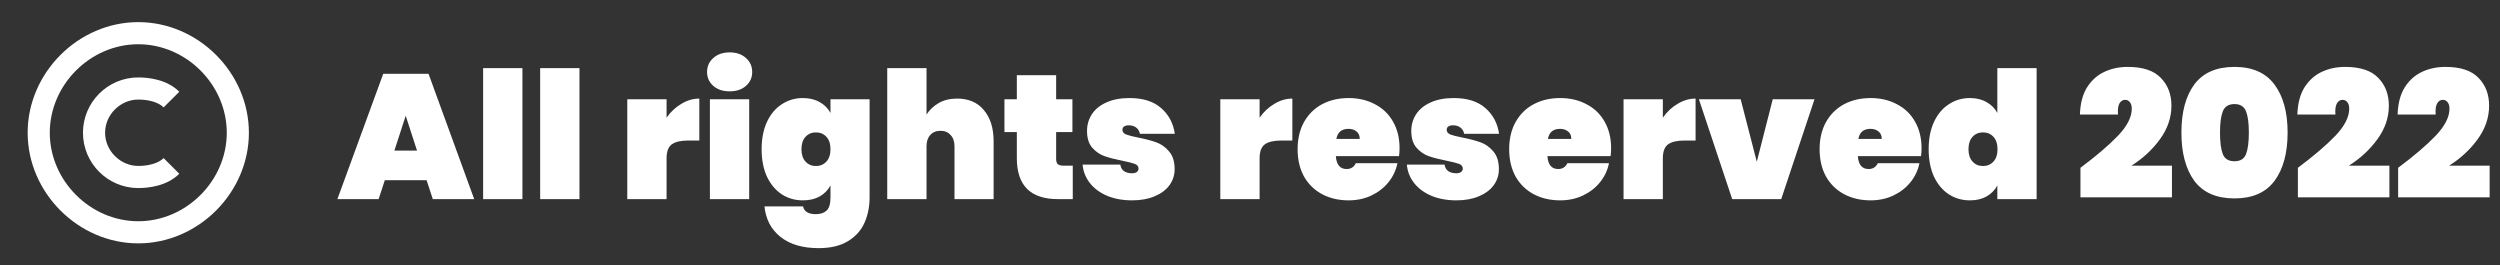 <svg width="226" height="24" viewBox="0 0 226 24" fill="none" xmlns="http://www.w3.org/2000/svg">
<rect x="0" y="0" width="226" height="24" fill="#333333" stroke="none"/>
<path d="M12.5 22C17.921 22 22.5 17.421 22.5 12C22.5 6.579 17.921 2 12.5 2C7.079 2 2.5 6.579 2.5 12C2.5 17.421 7.079 22 12.5 22ZM12.5 4C16.837 4 20.5 7.663 20.5 12C20.5 16.337 16.837 20 12.5 20C8.163 20 4.5 16.337 4.5 12C4.5 7.663 8.163 4 12.5 4Z" fill="white"/>
<path d="M12.5 17C13.401 17 15.081 16.832 16.207 15.708L14.793 14.292C14.35 14.735 13.492 15 12.5 15C10.874 15 9.5 13.626 9.5 12C9.5 10.374 10.874 9 12.5 9C13.493 9 14.351 9.265 14.793 9.707L16.207 8.293C15.082 7.168 13.401 7 12.5 7C9.743 7 7.5 9.243 7.5 12C7.5 14.757 9.743 17 12.5 17Z" fill="white"/>
<path d="M38.564 16.288H34.788L34.228 18H30.5L34.644 6.672H38.74L42.868 18H39.124L38.564 16.288ZM37.7 13.616L36.676 10.464L35.652 13.616H37.7ZM47.227 6.16V18H43.675V6.16H47.227ZM52.383 6.16V18H48.831V6.16H52.383ZM60.258 10.64C60.621 10.117 61.064 9.701 61.586 9.392C62.109 9.072 62.653 8.912 63.218 8.912V12.704H62.21C61.538 12.704 61.042 12.821 60.722 13.056C60.413 13.291 60.258 13.707 60.258 14.304V18H56.706V8.976H60.258V10.64ZM65.967 8.256C65.348 8.256 64.852 8.091 64.479 7.76C64.106 7.429 63.919 7.013 63.919 6.512C63.919 6 64.106 5.579 64.479 5.248C64.852 4.907 65.348 4.736 65.967 4.736C66.575 4.736 67.066 4.907 67.439 5.248C67.812 5.579 67.999 6 67.999 6.512C67.999 7.013 67.812 7.429 67.439 7.76C67.066 8.091 66.575 8.256 65.967 8.256ZM67.727 8.976V18H64.175V8.976H67.727ZM72.579 8.864C73.166 8.864 73.673 8.987 74.099 9.232C74.526 9.467 74.851 9.792 75.075 10.208V8.976H78.611V17.84C78.611 18.683 78.457 19.451 78.147 20.144C77.838 20.837 77.337 21.392 76.643 21.808C75.961 22.224 75.081 22.432 74.003 22.432C72.553 22.432 71.401 22.091 70.547 21.408C69.705 20.736 69.225 19.819 69.107 18.656H72.595C72.691 19.125 73.075 19.36 73.747 19.36C74.163 19.36 74.489 19.253 74.723 19.04C74.958 18.827 75.075 18.427 75.075 17.84V16.768C74.851 17.184 74.526 17.515 74.099 17.76C73.673 17.995 73.166 18.112 72.579 18.112C71.875 18.112 71.241 17.931 70.675 17.568C70.11 17.195 69.662 16.661 69.331 15.968C69.011 15.264 68.851 14.437 68.851 13.488C68.851 12.539 69.011 11.717 69.331 11.024C69.662 10.32 70.11 9.787 70.675 9.424C71.241 9.051 71.875 8.864 72.579 8.864ZM75.075 13.488C75.075 13.008 74.953 12.635 74.707 12.368C74.462 12.101 74.147 11.968 73.763 11.968C73.379 11.968 73.065 12.101 72.819 12.368C72.574 12.635 72.451 13.008 72.451 13.488C72.451 13.968 72.574 14.341 72.819 14.608C73.065 14.875 73.379 15.008 73.763 15.008C74.147 15.008 74.462 14.875 74.707 14.608C74.953 14.341 75.075 13.968 75.075 13.488ZM86.526 8.912C87.561 8.912 88.366 9.259 88.942 9.952C89.529 10.645 89.822 11.584 89.822 12.768V18H86.286V13.216C86.286 12.789 86.169 12.453 85.934 12.208C85.71 11.952 85.406 11.824 85.022 11.824C84.628 11.824 84.318 11.952 84.094 12.208C83.87 12.453 83.758 12.789 83.758 13.216V18H80.206V6.16H83.758V10.352C84.036 9.925 84.404 9.579 84.862 9.312C85.332 9.045 85.886 8.912 86.526 8.912ZM96.978 14.976V18H95.635C93.16 18 91.922 16.768 91.922 14.304V11.936H90.802V8.976H91.922V6.8H95.475V8.976H96.947V11.936H95.475V14.368C95.475 14.581 95.522 14.736 95.618 14.832C95.725 14.928 95.896 14.976 96.13 14.976H96.978ZM102.347 18.112C101.494 18.112 100.737 17.973 100.075 17.696C99.425 17.419 98.907 17.035 98.523 16.544C98.139 16.053 97.921 15.499 97.867 14.88H101.275C101.318 15.147 101.43 15.344 101.611 15.472C101.803 15.6 102.043 15.664 102.331 15.664C102.513 15.664 102.657 15.627 102.763 15.552C102.87 15.467 102.923 15.365 102.923 15.248C102.923 15.045 102.811 14.901 102.587 14.816C102.363 14.731 101.985 14.635 101.451 14.528C100.801 14.4 100.262 14.261 99.835 14.112C99.419 13.963 99.051 13.707 98.731 13.344C98.422 12.981 98.267 12.48 98.267 11.84C98.267 11.285 98.411 10.784 98.699 10.336C98.998 9.877 99.435 9.52 100.011 9.264C100.587 8.997 101.286 8.864 102.107 8.864C103.323 8.864 104.273 9.163 104.955 9.76C105.649 10.357 106.065 11.136 106.203 12.096H103.051C102.998 11.851 102.886 11.664 102.715 11.536C102.545 11.397 102.315 11.328 102.027 11.328C101.846 11.328 101.707 11.365 101.611 11.44C101.515 11.504 101.467 11.605 101.467 11.744C101.467 11.925 101.579 12.064 101.803 12.16C102.027 12.245 102.385 12.336 102.875 12.432C103.526 12.56 104.075 12.704 104.523 12.864C104.971 13.024 105.361 13.301 105.691 13.696C106.022 14.08 106.187 14.613 106.187 15.296C106.187 15.829 106.033 16.309 105.723 16.736C105.414 17.163 104.966 17.499 104.379 17.744C103.803 17.989 103.126 18.112 102.347 18.112ZM113.868 10.64C114.23 10.117 114.673 9.701 115.196 9.392C115.718 9.072 116.262 8.912 116.828 8.912V12.704H115.82C115.148 12.704 114.652 12.821 114.332 13.056C114.022 13.291 113.868 13.707 113.868 14.304V18H110.316V8.976H113.868V10.64ZM126.52 13.408C126.52 13.653 126.504 13.888 126.472 14.112H120.76C120.814 14.891 121.139 15.28 121.736 15.28C122.12 15.28 122.398 15.104 122.568 14.752H126.328C126.2 15.392 125.928 15.968 125.512 16.48C125.107 16.981 124.59 17.381 123.96 17.68C123.342 17.968 122.659 18.112 121.912 18.112C121.016 18.112 120.216 17.925 119.512 17.552C118.819 17.179 118.275 16.645 117.88 15.952C117.496 15.248 117.304 14.427 117.304 13.488C117.304 12.549 117.496 11.733 117.88 11.04C118.275 10.336 118.819 9.797 119.512 9.424C120.216 9.051 121.016 8.864 121.912 8.864C122.808 8.864 123.603 9.051 124.296 9.424C125 9.787 125.544 10.309 125.928 10.992C126.323 11.675 126.52 12.48 126.52 13.408ZM122.92 12.56C122.92 12.261 122.824 12.037 122.632 11.888C122.44 11.728 122.2 11.648 121.912 11.648C121.283 11.648 120.915 11.952 120.808 12.56H122.92ZM131.66 18.112C130.806 18.112 130.049 17.973 129.388 17.696C128.737 17.419 128.22 17.035 127.836 16.544C127.452 16.053 127.233 15.499 127.18 14.88H130.588C130.63 15.147 130.742 15.344 130.924 15.472C131.116 15.6 131.356 15.664 131.644 15.664C131.825 15.664 131.969 15.627 132.076 15.552C132.182 15.467 132.236 15.365 132.236 15.248C132.236 15.045 132.124 14.901 131.9 14.816C131.676 14.731 131.297 14.635 130.764 14.528C130.113 14.4 129.574 14.261 129.148 14.112C128.732 13.963 128.364 13.707 128.044 13.344C127.734 12.981 127.58 12.48 127.58 11.84C127.58 11.285 127.724 10.784 128.012 10.336C128.31 9.877 128.748 9.52 129.324 9.264C129.9 8.997 130.598 8.864 131.42 8.864C132.636 8.864 133.585 9.163 134.268 9.76C134.961 10.357 135.377 11.136 135.516 12.096H132.364C132.31 11.851 132.198 11.664 132.028 11.536C131.857 11.397 131.628 11.328 131.34 11.328C131.158 11.328 131.02 11.365 130.924 11.44C130.828 11.504 130.78 11.605 130.78 11.744C130.78 11.925 130.892 12.064 131.116 12.16C131.34 12.245 131.697 12.336 132.188 12.432C132.838 12.56 133.388 12.704 133.836 12.864C134.284 13.024 134.673 13.301 135.004 13.696C135.334 14.08 135.5 14.613 135.5 15.296C135.5 15.829 135.345 16.309 135.036 16.736C134.726 17.163 134.278 17.499 133.692 17.744C133.116 17.989 132.438 18.112 131.66 18.112ZM145.645 13.408C145.645 13.653 145.629 13.888 145.597 14.112H139.885C139.939 14.891 140.264 15.28 140.861 15.28C141.245 15.28 141.523 15.104 141.693 14.752H145.453C145.325 15.392 145.053 15.968 144.637 16.48C144.232 16.981 143.715 17.381 143.085 17.68C142.467 17.968 141.784 18.112 141.037 18.112C140.141 18.112 139.341 17.925 138.637 17.552C137.944 17.179 137.4 16.645 137.005 15.952C136.621 15.248 136.429 14.427 136.429 13.488C136.429 12.549 136.621 11.733 137.005 11.04C137.4 10.336 137.944 9.797 138.637 9.424C139.341 9.051 140.141 8.864 141.037 8.864C141.933 8.864 142.728 9.051 143.421 9.424C144.125 9.787 144.669 10.309 145.053 10.992C145.448 11.675 145.645 12.48 145.645 13.408ZM142.045 12.56C142.045 12.261 141.949 12.037 141.757 11.888C141.565 11.728 141.325 11.648 141.037 11.648C140.408 11.648 140.04 11.952 139.933 12.56H142.045ZM150.321 10.64C150.683 10.117 151.126 9.701 151.649 9.392C152.171 9.072 152.715 8.912 153.281 8.912V12.704H152.273C151.601 12.704 151.105 12.821 150.785 13.056C150.475 13.291 150.321 13.707 150.321 14.304V18H146.769V8.976H150.321V10.64ZM158.814 14.624L160.254 8.976H164.03L161.022 18H156.59L153.582 8.976H157.358L158.814 14.624ZM173.708 13.408C173.708 13.653 173.692 13.888 173.66 14.112H167.948C168.001 14.891 168.327 15.28 168.924 15.28C169.308 15.28 169.585 15.104 169.756 14.752H173.516C173.388 15.392 173.116 15.968 172.7 16.48C172.295 16.981 171.777 17.381 171.148 17.68C170.529 17.968 169.847 18.112 169.1 18.112C168.204 18.112 167.404 17.925 166.7 17.552C166.007 17.179 165.463 16.645 165.068 15.952C164.684 15.248 164.492 14.427 164.492 13.488C164.492 12.549 164.684 11.733 165.068 11.04C165.463 10.336 166.007 9.797 166.7 9.424C167.404 9.051 168.204 8.864 169.1 8.864C169.996 8.864 170.791 9.051 171.484 9.424C172.188 9.787 172.732 10.309 173.116 10.992C173.511 11.675 173.708 12.48 173.708 13.408ZM170.108 12.56C170.108 12.261 170.012 12.037 169.82 11.888C169.628 11.728 169.388 11.648 169.1 11.648C168.471 11.648 168.103 11.952 167.996 12.56H170.108ZM174.351 13.488C174.351 12.539 174.511 11.717 174.831 11.024C175.162 10.32 175.61 9.787 176.175 9.424C176.741 9.051 177.375 8.864 178.079 8.864C178.666 8.864 179.167 8.987 179.583 9.232C180.01 9.467 180.335 9.792 180.559 10.208V6.16H184.111V18H180.559V16.768C180.335 17.184 180.01 17.515 179.583 17.76C179.167 17.995 178.666 18.112 178.079 18.112C177.375 18.112 176.741 17.931 176.175 17.568C175.61 17.195 175.162 16.661 174.831 15.968C174.511 15.264 174.351 14.437 174.351 13.488ZM180.575 13.488C180.575 13.008 180.453 12.635 180.207 12.368C179.962 12.101 179.647 11.968 179.263 11.968C178.879 11.968 178.565 12.101 178.319 12.368C178.074 12.635 177.951 13.008 177.951 13.488C177.951 13.968 178.074 14.341 178.319 14.608C178.565 14.875 178.879 15.008 179.263 15.008C179.647 15.008 179.962 14.875 180.207 14.608C180.453 14.341 180.575 13.968 180.575 13.488ZM188.073 15.168C189.502 14.101 190.633 13.136 191.465 12.272C192.297 11.397 192.713 10.581 192.713 9.824C192.713 9.568 192.654 9.371 192.537 9.232C192.43 9.093 192.286 9.024 192.105 9.024C191.892 9.024 191.721 9.136 191.593 9.36C191.476 9.573 191.433 9.904 191.465 10.352H188.025C188.057 9.36 188.27 8.544 188.665 7.904C189.07 7.264 189.593 6.795 190.233 6.496C190.873 6.197 191.577 6.048 192.345 6.048C193.71 6.048 194.708 6.379 195.337 7.04C195.977 7.691 196.297 8.528 196.297 9.552C196.297 10.629 195.95 11.643 195.257 12.592C194.574 13.531 193.716 14.325 192.681 14.976H196.345V17.84H188.073V15.168ZM197.2 11.984C197.2 10.139 197.589 8.688 198.368 7.632C199.157 6.576 200.368 6.048 202 6.048C203.621 6.048 204.826 6.581 205.616 7.648C206.405 8.704 206.8 10.149 206.8 11.984C206.8 13.829 206.405 15.285 205.616 16.352C204.826 17.408 203.621 17.936 202 17.936C200.368 17.936 199.157 17.408 198.368 16.352C197.589 15.285 197.2 13.829 197.2 11.984ZM203.296 11.984C203.296 11.131 203.21 10.491 203.04 10.064C202.869 9.627 202.522 9.408 202 9.408C201.466 9.408 201.114 9.627 200.944 10.064C200.773 10.491 200.688 11.131 200.688 11.984C200.688 12.848 200.773 13.499 200.944 13.936C201.114 14.363 201.466 14.576 202 14.576C202.522 14.576 202.869 14.363 203.04 13.936C203.21 13.499 203.296 12.848 203.296 11.984ZM207.729 15.168C209.159 14.101 210.289 13.136 211.121 12.272C211.953 11.397 212.369 10.581 212.369 9.824C212.369 9.568 212.311 9.371 212.193 9.232C212.087 9.093 211.943 9.024 211.761 9.024C211.548 9.024 211.377 9.136 211.249 9.36C211.132 9.573 211.089 9.904 211.121 10.352H207.681C207.713 9.36 207.927 8.544 208.321 7.904C208.727 7.264 209.249 6.795 209.889 6.496C210.529 6.197 211.233 6.048 212.001 6.048C213.367 6.048 214.364 6.379 214.993 7.04C215.633 7.691 215.953 8.528 215.953 9.552C215.953 10.629 215.607 11.643 214.913 12.592C214.231 13.531 213.372 14.325 212.337 14.976H216.001V17.84H207.729V15.168ZM216.792 15.168C218.221 14.101 219.352 13.136 220.184 12.272C221.016 11.397 221.432 10.581 221.432 9.824C221.432 9.568 221.373 9.371 221.256 9.232C221.149 9.093 221.005 9.024 220.824 9.024C220.61 9.024 220.44 9.136 220.312 9.36C220.194 9.573 220.152 9.904 220.184 10.352H216.744C216.776 9.36 216.989 8.544 217.384 7.904C217.789 7.264 218.312 6.795 218.952 6.496C219.592 6.197 220.296 6.048 221.064 6.048C222.429 6.048 223.426 6.379 224.056 7.04C224.696 7.691 225.016 8.528 225.016 9.552C225.016 10.629 224.669 11.643 223.976 12.592C223.293 13.531 222.434 14.325 221.4 14.976H225.064V17.84H216.792V15.168Z" fill="white"/>
</svg>

